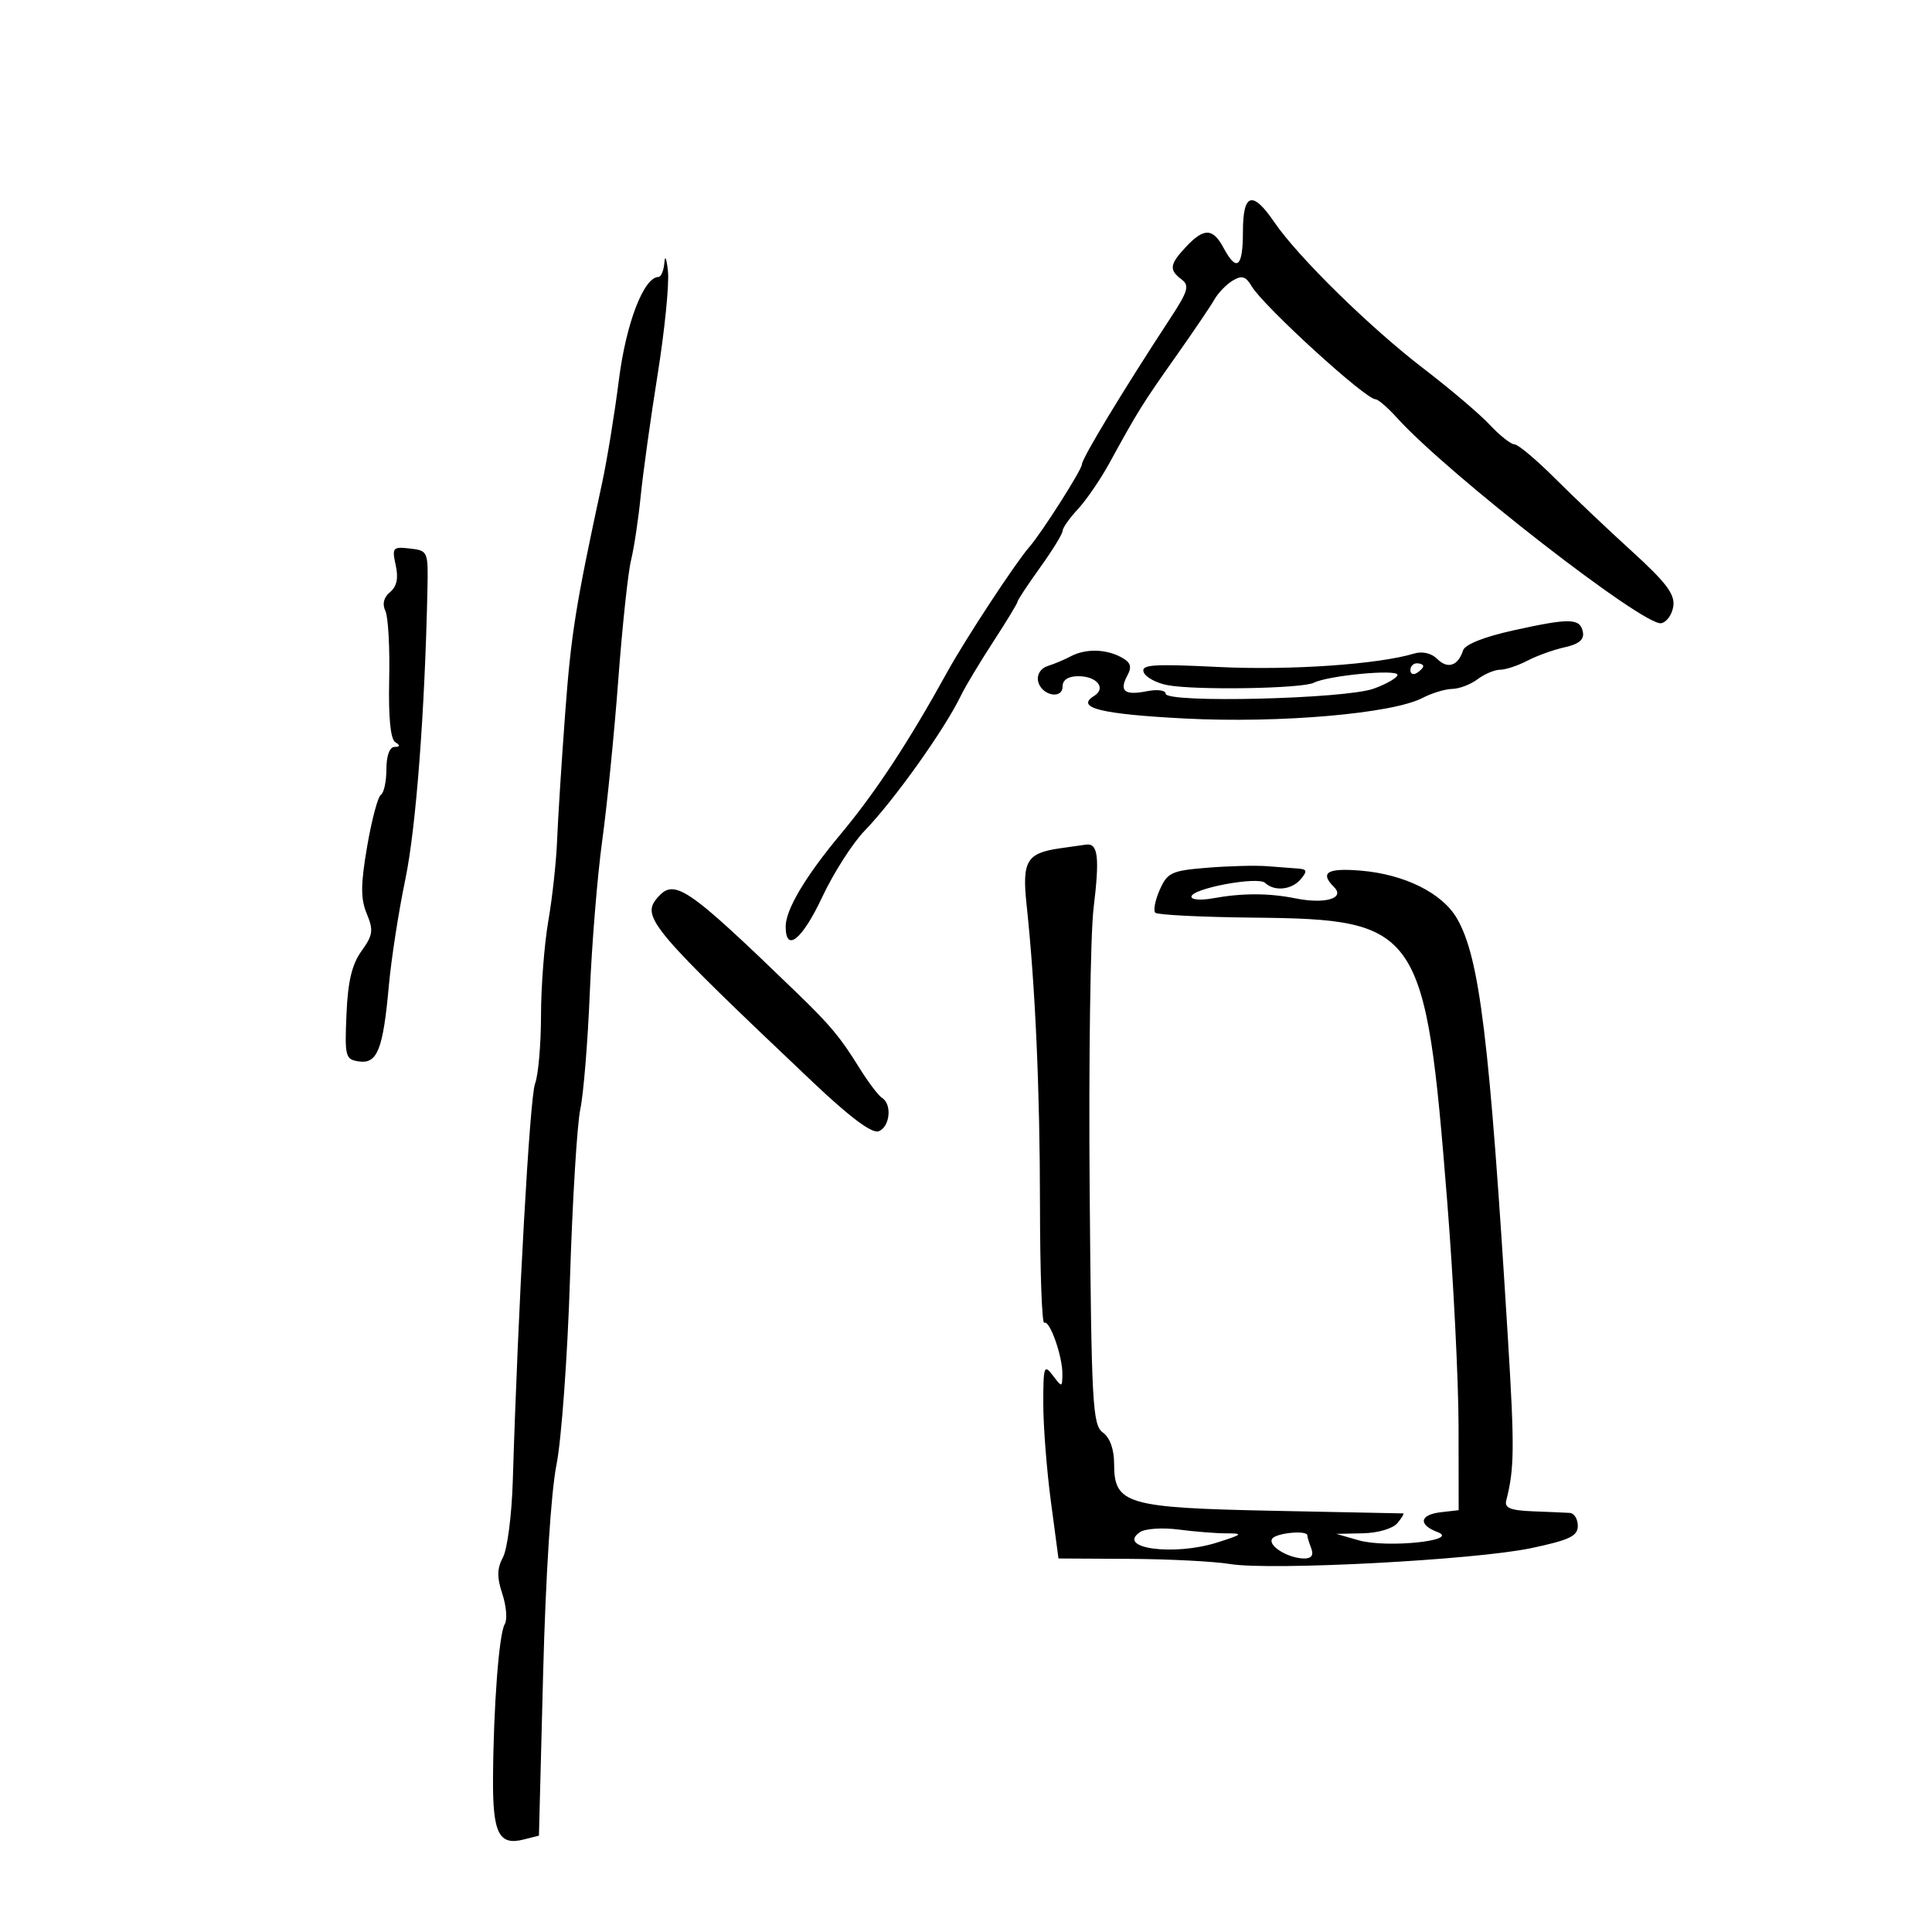<svg xmlns="http://www.w3.org/2000/svg" width="300" height="300" viewBox="0 0 300 300" version="1.1">
	<path d="M 193 36 C 193 41.512, 192.040 42.312, 190 38.500 C 188.338 35.394, 186.959 35.350, 184.174 38.314 C 181.610 41.044, 181.493 41.898, 183.475 43.390 C 184.737 44.339, 184.483 45.214, 181.725 49.421 C 174.444 60.530, 168 71.180, 168 72.104 C 168 72.927, 161.739 82.766, 159.833 84.937 C 157.712 87.354, 149.919 99.218, 147.132 104.274 C 141.121 115.176, 135.978 123.003, 130.556 129.500 C 125.079 136.064, 122 141.233, 122 143.868 C 122 148.002, 124.565 145.923, 127.698 139.250 C 129.441 135.537, 132.392 130.925, 134.256 129 C 138.838 124.268, 146.698 113.235, 149.218 108 C 149.879 106.625, 152.126 102.881, 154.210 99.679 C 156.295 96.478, 158 93.666, 158 93.432 C 158 93.197, 159.575 90.812, 161.500 88.133 C 163.425 85.453, 165 82.890, 165 82.435 C 165 81.981, 166.070 80.460, 167.377 79.055 C 168.684 77.650, 170.882 74.440, 172.261 71.921 C 176.691 63.834, 177.415 62.671, 182.500 55.471 C 185.250 51.578, 187.980 47.547, 188.567 46.513 C 189.154 45.479, 190.438 44.154, 191.420 43.567 C 192.835 42.722, 193.445 42.903, 194.353 44.441 C 196.182 47.537, 212.028 62, 213.591 62 C 213.993 62, 215.487 63.290, 216.911 64.866 C 224.794 73.591, 255.269 97.285, 257.952 96.774 C 258.803 96.612, 259.651 95.418, 259.835 94.120 C 260.097 92.277, 258.691 90.415, 253.428 85.630 C 249.719 82.258, 244.320 77.138, 241.429 74.250 C 238.538 71.362, 235.722 69, 235.171 69 C 234.620 69, 232.894 67.636, 231.335 65.968 C 229.776 64.301, 225.140 60.363, 221.032 57.218 C 212.751 50.877, 201.533 39.872, 197.876 34.502 C 194.483 29.520, 193 29.975, 193 36 M 103.168 40.750 C 103.076 41.987, 102.662 43.003, 102.250 43.007 C 99.966 43.028, 97.216 50.178, 96.099 59 C 95.438 64.225, 94.264 71.425, 93.492 75 C 89.371 94.063, 88.674 98.421, 87.749 110.904 C 87.195 118.382, 86.635 127.200, 86.506 130.500 C 86.377 133.800, 85.764 139.425, 85.143 143 C 84.523 146.575, 84.012 153.183, 84.008 157.685 C 84.003 162.187, 83.585 166.961, 83.078 168.296 C 82.264 170.435, 80.445 202.944, 79.624 230.002 C 79.466 235.227, 78.783 240.537, 78.107 241.800 C 77.167 243.556, 77.145 244.908, 78.010 247.529 C 78.633 249.417, 78.797 251.520, 78.374 252.203 C 77.487 253.639, 76.622 265.059, 76.556 276.205 C 76.506 284.661, 77.474 286.600, 81.270 285.647 L 83.686 285.041 84.340 259.770 C 84.730 244.705, 85.565 231.657, 86.407 227.461 C 87.184 223.589, 88.131 210.539, 88.511 198.461 C 88.892 186.382, 89.611 174.579, 90.110 172.231 C 90.609 169.883, 91.270 161.783, 91.579 154.231 C 91.889 146.679, 92.760 136, 93.516 130.500 C 94.272 125, 95.395 113.750, 96.011 105.500 C 96.628 97.250, 97.517 88.925, 97.987 87 C 98.457 85.075, 99.134 80.575, 99.491 77 C 99.848 73.425, 101.032 64.924, 102.122 58.110 C 103.212 51.295, 103.931 44.095, 103.720 42.110 C 103.509 40.124, 103.261 39.513, 103.168 40.750 M 61.448 87.765 C 61.891 89.779, 61.618 91.072, 60.565 91.946 C 59.585 92.759, 59.326 93.796, 59.839 94.855 C 60.278 95.760, 60.545 100.550, 60.433 105.500 C 60.302 111.325, 60.631 114.759, 61.365 115.235 C 62.179 115.761, 62.146 115.974, 61.250 115.985 C 60.495 115.994, 60 117.363, 60 119.441 C 60 121.334, 59.616 123.119, 59.147 123.409 C 58.678 123.699, 57.717 127.310, 57.011 131.434 C 55.994 137.379, 55.982 139.543, 56.953 141.886 C 58.018 144.457, 57.911 145.210, 56.137 147.671 C 54.649 149.735, 54.016 152.393, 53.799 157.500 C 53.517 164.102, 53.628 164.518, 55.748 164.819 C 58.596 165.224, 59.490 162.951, 60.381 153.042 C 60.751 148.940, 61.902 141.515, 62.940 136.542 C 64.594 128.622, 65.972 110.549, 66.373 91.500 C 66.498 85.614, 66.446 85.494, 63.654 85.174 C 60.984 84.869, 60.847 85.029, 61.448 87.765 M 235.079 97.866 C 230.458 98.883, 227.477 100.066, 227.179 101 C 226.414 103.396, 224.794 103.937, 223.189 102.332 C 222.288 101.431, 220.874 101.095, 219.601 101.480 C 214.021 103.167, 200.294 104.114, 189.276 103.572 C 178.972 103.066, 177.137 103.194, 177.595 104.387 C 177.894 105.166, 179.570 106.070, 181.319 106.395 C 185.684 107.206, 202.157 106.933, 204 106.018 C 206.286 104.884, 217 103.872, 217 104.790 C 217 105.235, 215.334 106.201, 213.298 106.937 C 208.868 108.539, 181 109.212, 181 107.717 C 181 107.185, 179.704 107.009, 178.118 107.326 C 174.626 108.025, 173.750 107.336, 175.048 104.911 C 175.805 103.497, 175.585 102.849, 174.078 102.042 C 171.668 100.752, 168.524 100.706, 166.236 101.927 C 165.281 102.437, 163.679 103.110, 162.676 103.424 C 161.616 103.755, 160.993 104.724, 161.188 105.735 C 161.619 107.974, 165 108.717, 165 106.573 C 165 105.572, 165.887 105, 167.441 105 C 170.337 105, 171.827 106.871, 169.886 108.070 C 166.922 109.902, 170.958 110.900, 184.061 111.574 C 198.716 112.328, 216.227 110.807, 220.884 108.377 C 222.323 107.627, 224.400 106.995, 225.500 106.974 C 226.600 106.953, 228.374 106.276, 229.441 105.468 C 230.509 104.661, 232.084 103.997, 232.941 103.994 C 233.799 103.990, 235.707 103.358, 237.183 102.588 C 238.658 101.818, 241.271 100.880, 242.988 100.503 C 245.157 100.026, 246.014 99.313, 245.794 98.170 C 245.372 95.976, 243.852 95.933, 235.079 97.866 M 219 104.059 C 219 104.641, 219.450 104.840, 220 104.500 C 220.550 104.160, 221 103.684, 221 103.441 C 221 103.198, 220.550 103, 220 103 C 219.450 103, 219 103.477, 219 104.059 M 164.500 131.738 C 159.416 132.482, 158.687 133.732, 159.406 140.471 C 160.763 153.181, 161.477 169.195, 161.488 187.155 C 161.495 197.415, 161.794 205.628, 162.153 205.406 C 162.986 204.890, 165.010 210.636, 164.968 213.399 C 164.937 215.461, 164.909 215.464, 163.468 213.559 C 162.127 211.786, 162 212.167, 162 217.946 C 162 221.426, 162.531 228.262, 163.180 233.137 L 164.360 242 175.430 242.060 C 181.519 242.092, 188.525 242.453, 191 242.861 C 197.335 243.906, 229.061 242.233, 237.750 240.396 C 243.719 239.134, 245 238.522, 245 236.932 C 245 235.869, 244.438 234.965, 243.750 234.923 C 243.063 234.881, 240.475 234.769, 238 234.673 C 234.547 234.540, 233.590 234.151, 233.887 233 C 235.161 228.058, 235.192 224.836, 234.132 207.569 C 231.293 161.298, 229.771 148.763, 226.249 142.638 C 223.972 138.679, 218.098 135.756, 211.284 135.191 C 206.065 134.758, 204.892 135.492, 207.167 137.767 C 208.895 139.495, 205.743 140.414, 201.206 139.506 C 196.972 138.658, 192.930 138.657, 188.250 139.503 C 186.463 139.826, 185 139.709, 185 139.243 C 185 137.967, 195.329 136.032, 196.450 137.097 C 197.894 138.469, 200.608 138.177, 202 136.500 C 203.018 135.273, 202.949 134.977, 201.622 134.875 C 200.730 134.806, 198.537 134.637, 196.750 134.500 C 194.963 134.362, 190.774 134.471, 187.442 134.743 C 181.904 135.194, 181.272 135.489, 180.082 138.176 C 179.367 139.792, 179.057 141.391, 179.394 141.728 C 179.732 142.065, 186.643 142.408, 194.754 142.491 C 220.447 142.753, 221.337 144.062, 224.726 186.620 C 225.684 198.654, 226.475 214.350, 226.484 221.500 L 226.500 234.500 223.750 234.816 C 220.422 235.199, 220.172 236.752, 223.250 237.914 C 226.760 239.239, 215.303 240.418, 210.976 239.177 L 207.500 238.180 211.628 238.090 C 213.979 238.039, 216.291 237.355, 217 236.500 C 217.685 235.675, 218.077 235, 217.872 235 C 217.668 234.999, 208.599 234.817, 197.721 234.595 C 174.921 234.130, 173 233.566, 173 227.337 C 173 225.047, 172.358 223.252, 171.250 222.441 C 169.649 221.271, 169.475 218.074, 169.203 184.831 C 169.039 164.849, 169.314 145.125, 169.813 141 C 170.771 133.084, 170.512 130.905, 168.643 131.150 C 168.014 131.232, 166.150 131.497, 164.500 131.738 M 101.972 139.534 C 99.584 142.411, 101.325 144.458, 126.198 168.016 C 132.020 173.529, 135.410 176.057, 136.448 175.658 C 138.199 174.986, 138.547 171.456, 136.959 170.475 C 136.387 170.121, 134.759 167.957, 133.342 165.666 C 130.523 161.110, 128.888 159.149, 123.841 154.271 C 106.439 137.452, 104.682 136.268, 101.972 139.534 M 177.029 237.902 C 173.265 240.433, 182.268 241.650, 189 239.521 C 192.944 238.274, 193.130 238.098, 190.500 238.099 C 188.850 238.100, 185.475 237.833, 183 237.507 C 180.525 237.180, 177.838 237.358, 177.029 237.902 M 197.531 238.950 C 196.855 240.043, 200.069 242, 202.541 242 C 203.656 242, 204.011 241.472, 203.607 240.418 C 203.273 239.548, 203 238.648, 203 238.418 C 203 237.560, 198.095 238.037, 197.531 238.950" stroke="none" fill="black" fill-rule="evenodd"/>
</svg>